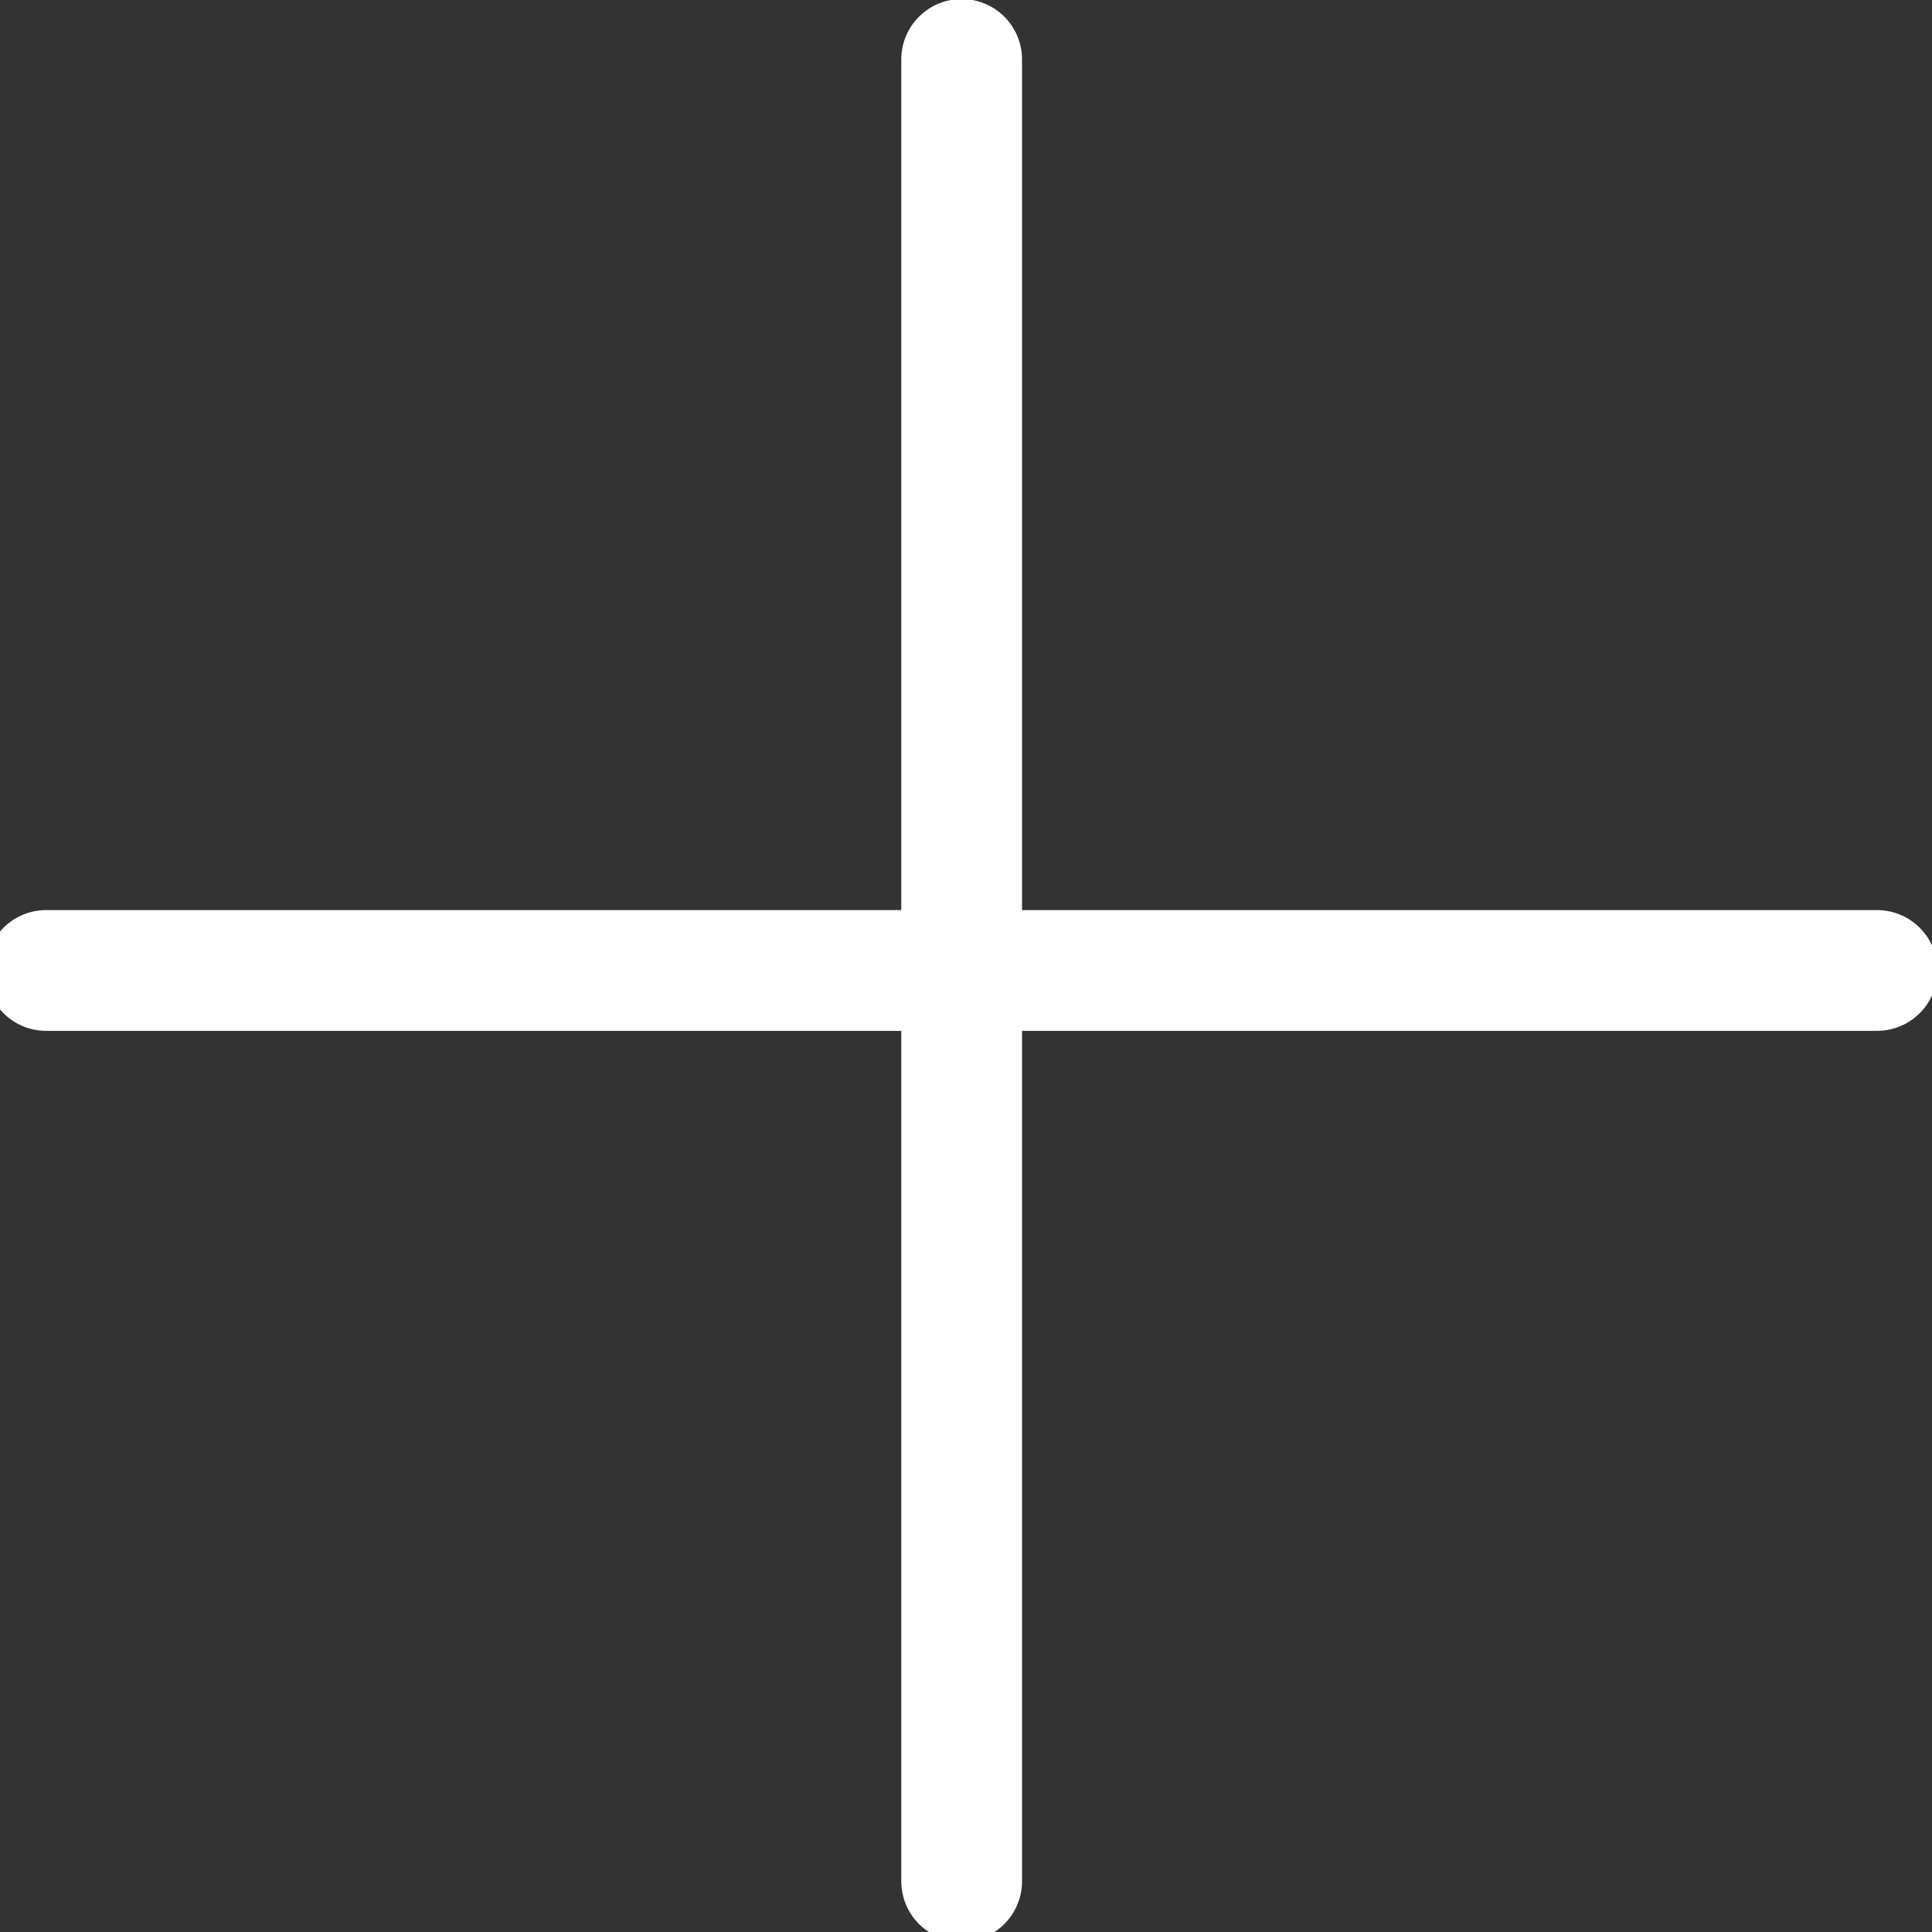 <svg width="16" height="16" xmlns="http://www.w3.org/2000/svg">

 <rect width="100%" height="100%" fill="#333333" stroke="none"/>

 <g>
  <title>background</title>
  <rect fill="none" id="canvas_background" height="18" width="18" y="-1" x="-1"/>
 </g>
 <g>
  <title>Layer 1</title>
  <g stroke="null" id="svg_1" fill-rule="evenodd" fill="none">
   <path stroke="#ffffff" id="svg_2" d="m-4.625,-4.562l25.25,0l0,25.125l-25.25,0l0,-25.125z" fill-opacity="0" fill="#ffffff"/>
   <g stroke="#B2B8BF" id="svg_3" stroke-linecap="round">
    <path stroke="#ffffff" fill="#ffffff" id="svg_4" d="m15.545,8.037l-15.163,0m7.582,7.543l0,-15.088"/>
   </g>
  </g>
 </g>
</svg>